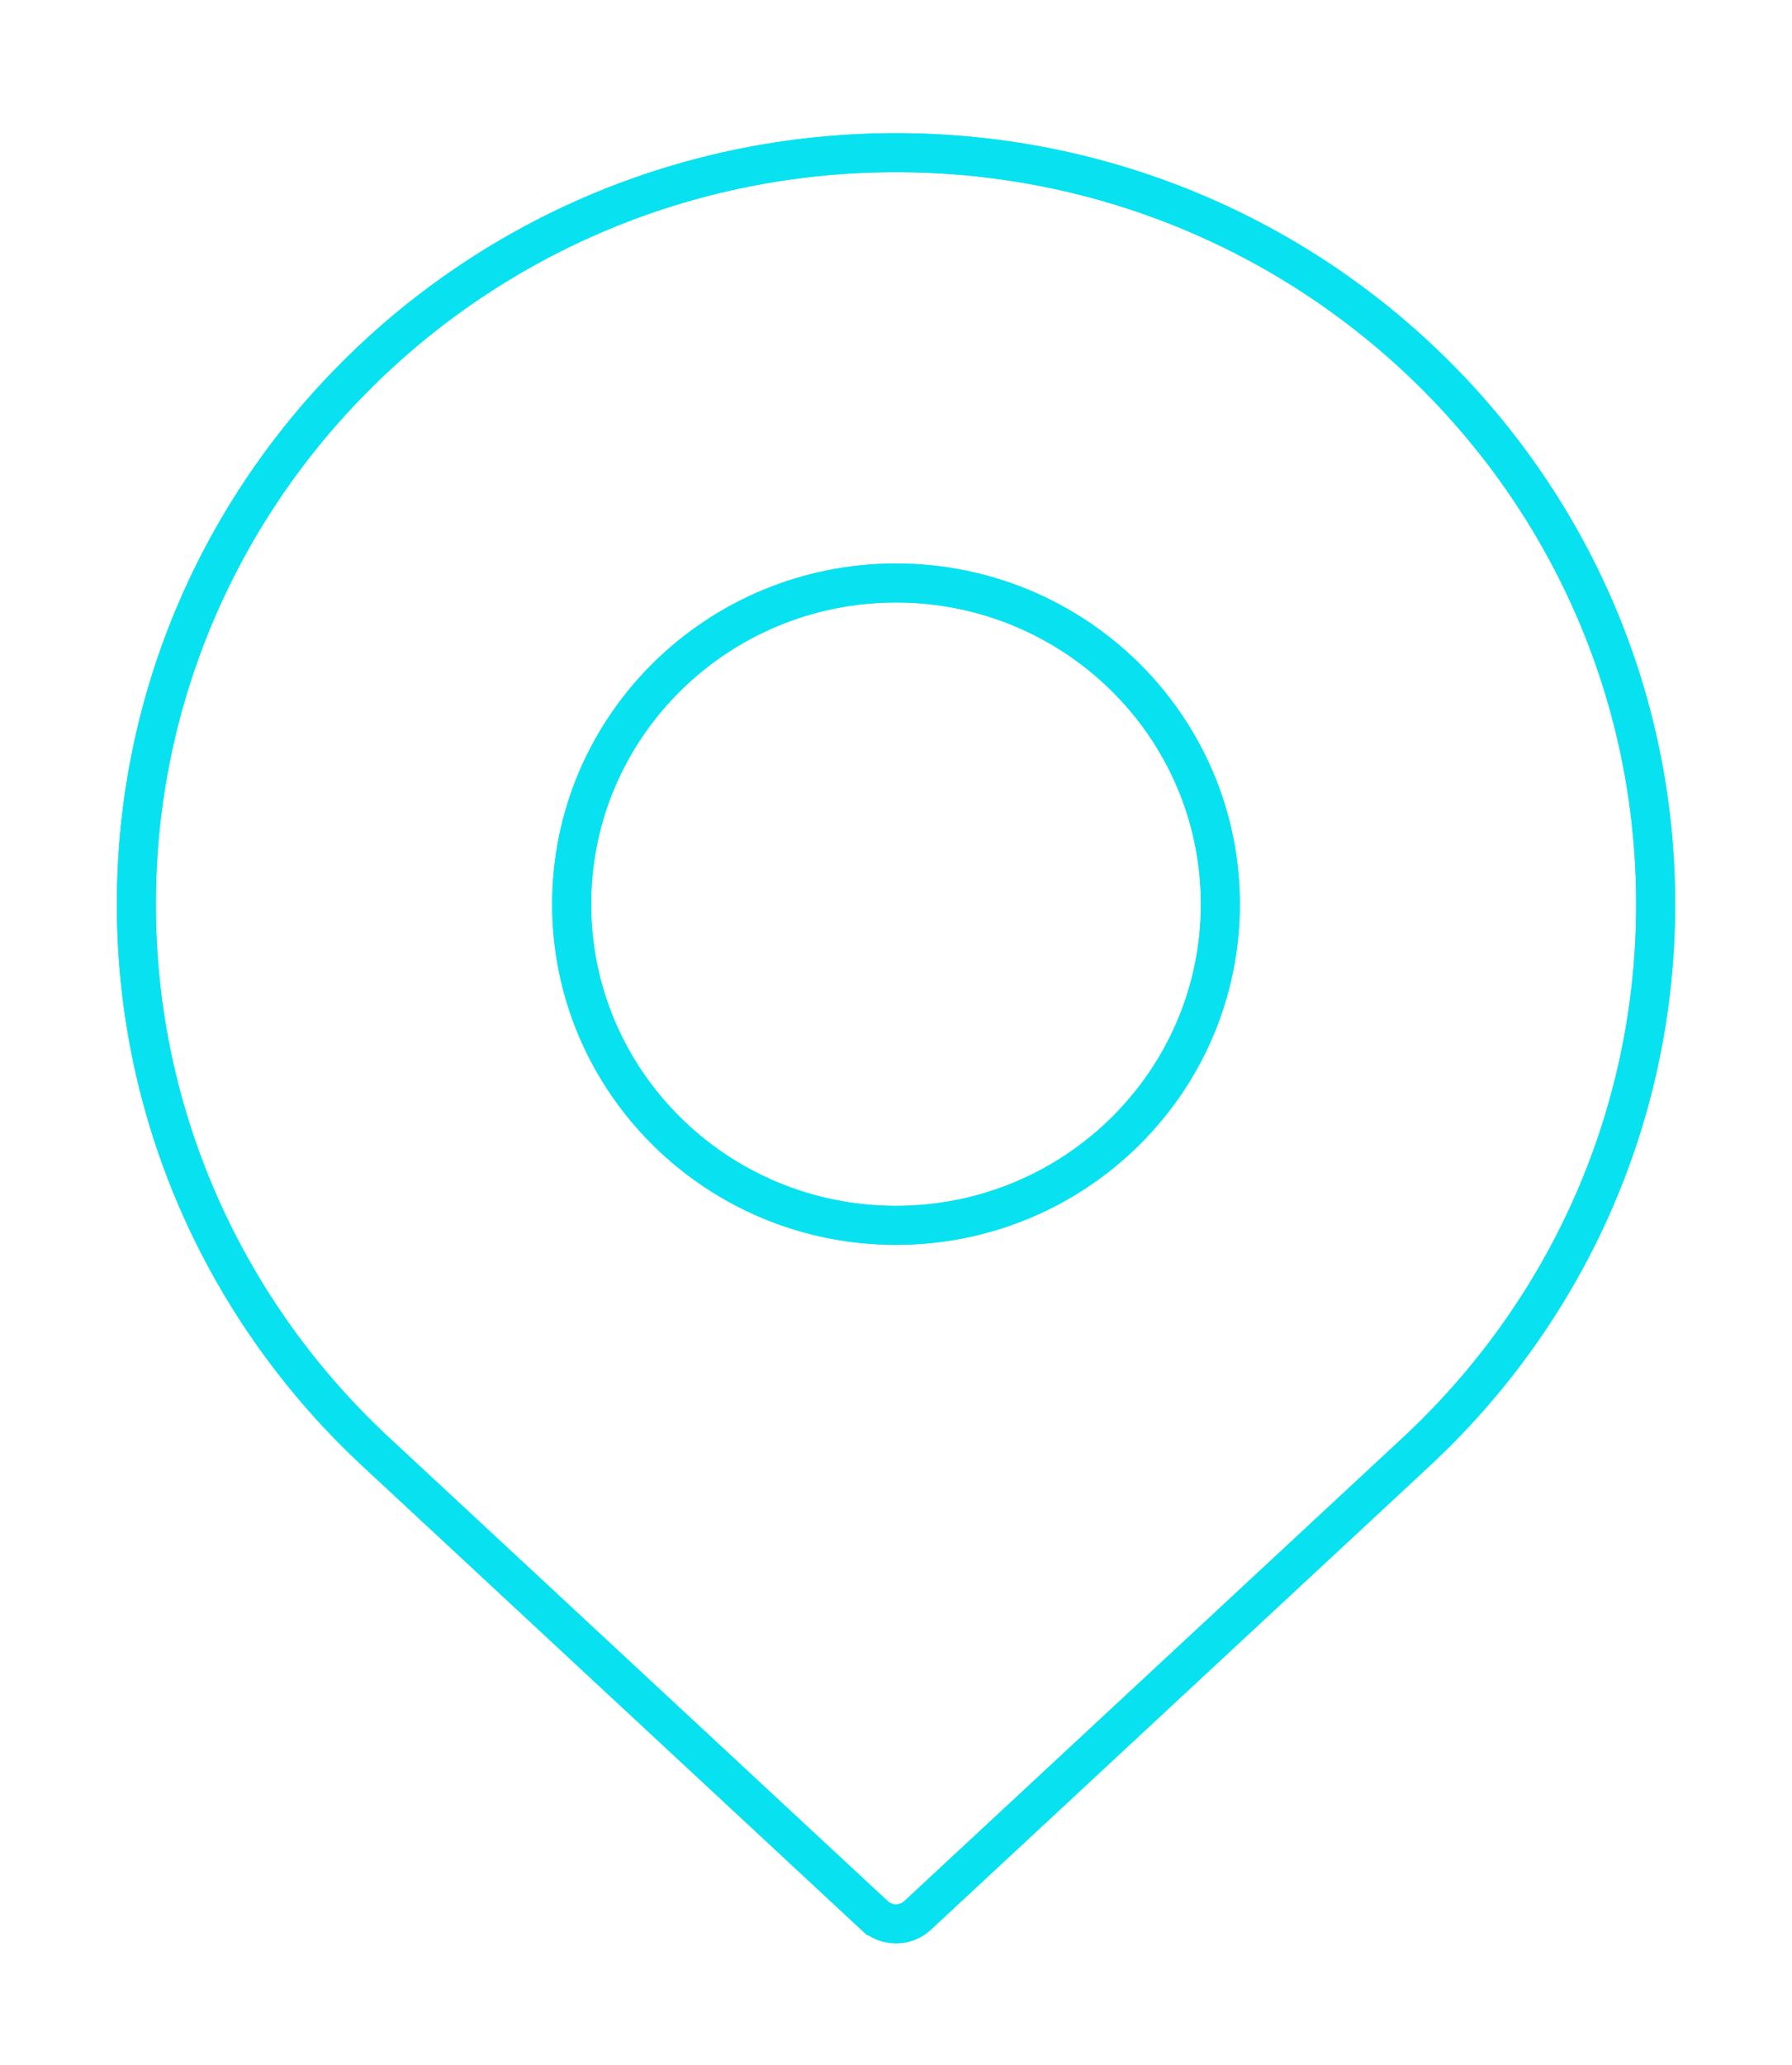 <svg width="46" height="53" viewBox="0 0 46 53" fill="none" xmlns="http://www.w3.org/2000/svg">
<g filter="url(#filter0_f_249_451)">
<path d="M22.448 49.154L22.447 49.154L9.649 37.259C5.862 33.74 3.5 28.744 3.5 23.203C3.5 12.558 12.225 3.918 23 3.918C33.774 3.918 42.5 12.558 42.5 23.203C42.5 28.744 40.138 33.74 36.351 37.259L23.553 49.154C23.553 49.154 23.553 49.154 23.553 49.154C23.408 49.288 23.214 49.37 23 49.37C22.785 49.37 22.591 49.287 22.448 49.154ZM23 14.961C18.406 14.961 14.674 18.646 14.674 23.203C14.674 27.76 18.406 31.445 23 31.445C27.594 31.445 31.326 27.76 31.326 23.203C31.326 18.646 27.594 14.961 23 14.961Z" stroke="#08E2F0"/>
</g>
<path d="M22.448 49.154L22.447 49.154L9.649 37.259C5.862 33.74 3.5 28.744 3.5 23.203C3.5 12.558 12.225 3.918 23 3.918C33.774 3.918 42.5 12.558 42.5 23.203C42.5 28.744 40.138 33.74 36.351 37.259L23.553 49.154C23.553 49.154 23.553 49.154 23.553 49.154C23.408 49.288 23.214 49.37 23 49.37C22.785 49.37 22.591 49.287 22.448 49.154ZM23 14.961C18.406 14.961 14.674 18.646 14.674 23.203C14.674 27.76 18.406 31.445 23 31.445C27.594 31.445 31.326 27.76 31.326 23.203C31.326 18.646 27.594 14.961 23 14.961Z" stroke="#08E2F0"/>
<defs>
<filter id="filter0_f_249_451" x="0" y="0.418" width="46" height="52.453" filterUnits="userSpaceOnUse" color-interpolation-filters="sRGB">
<feFlood flood-opacity="0" result="BackgroundImageFix"/>
<feBlend mode="normal" in="SourceGraphic" in2="BackgroundImageFix" result="shape"/>
<feGaussianBlur stdDeviation="1.5" result="effect1_foregroundBlur_249_451"/>
</filter>
</defs>
</svg>

